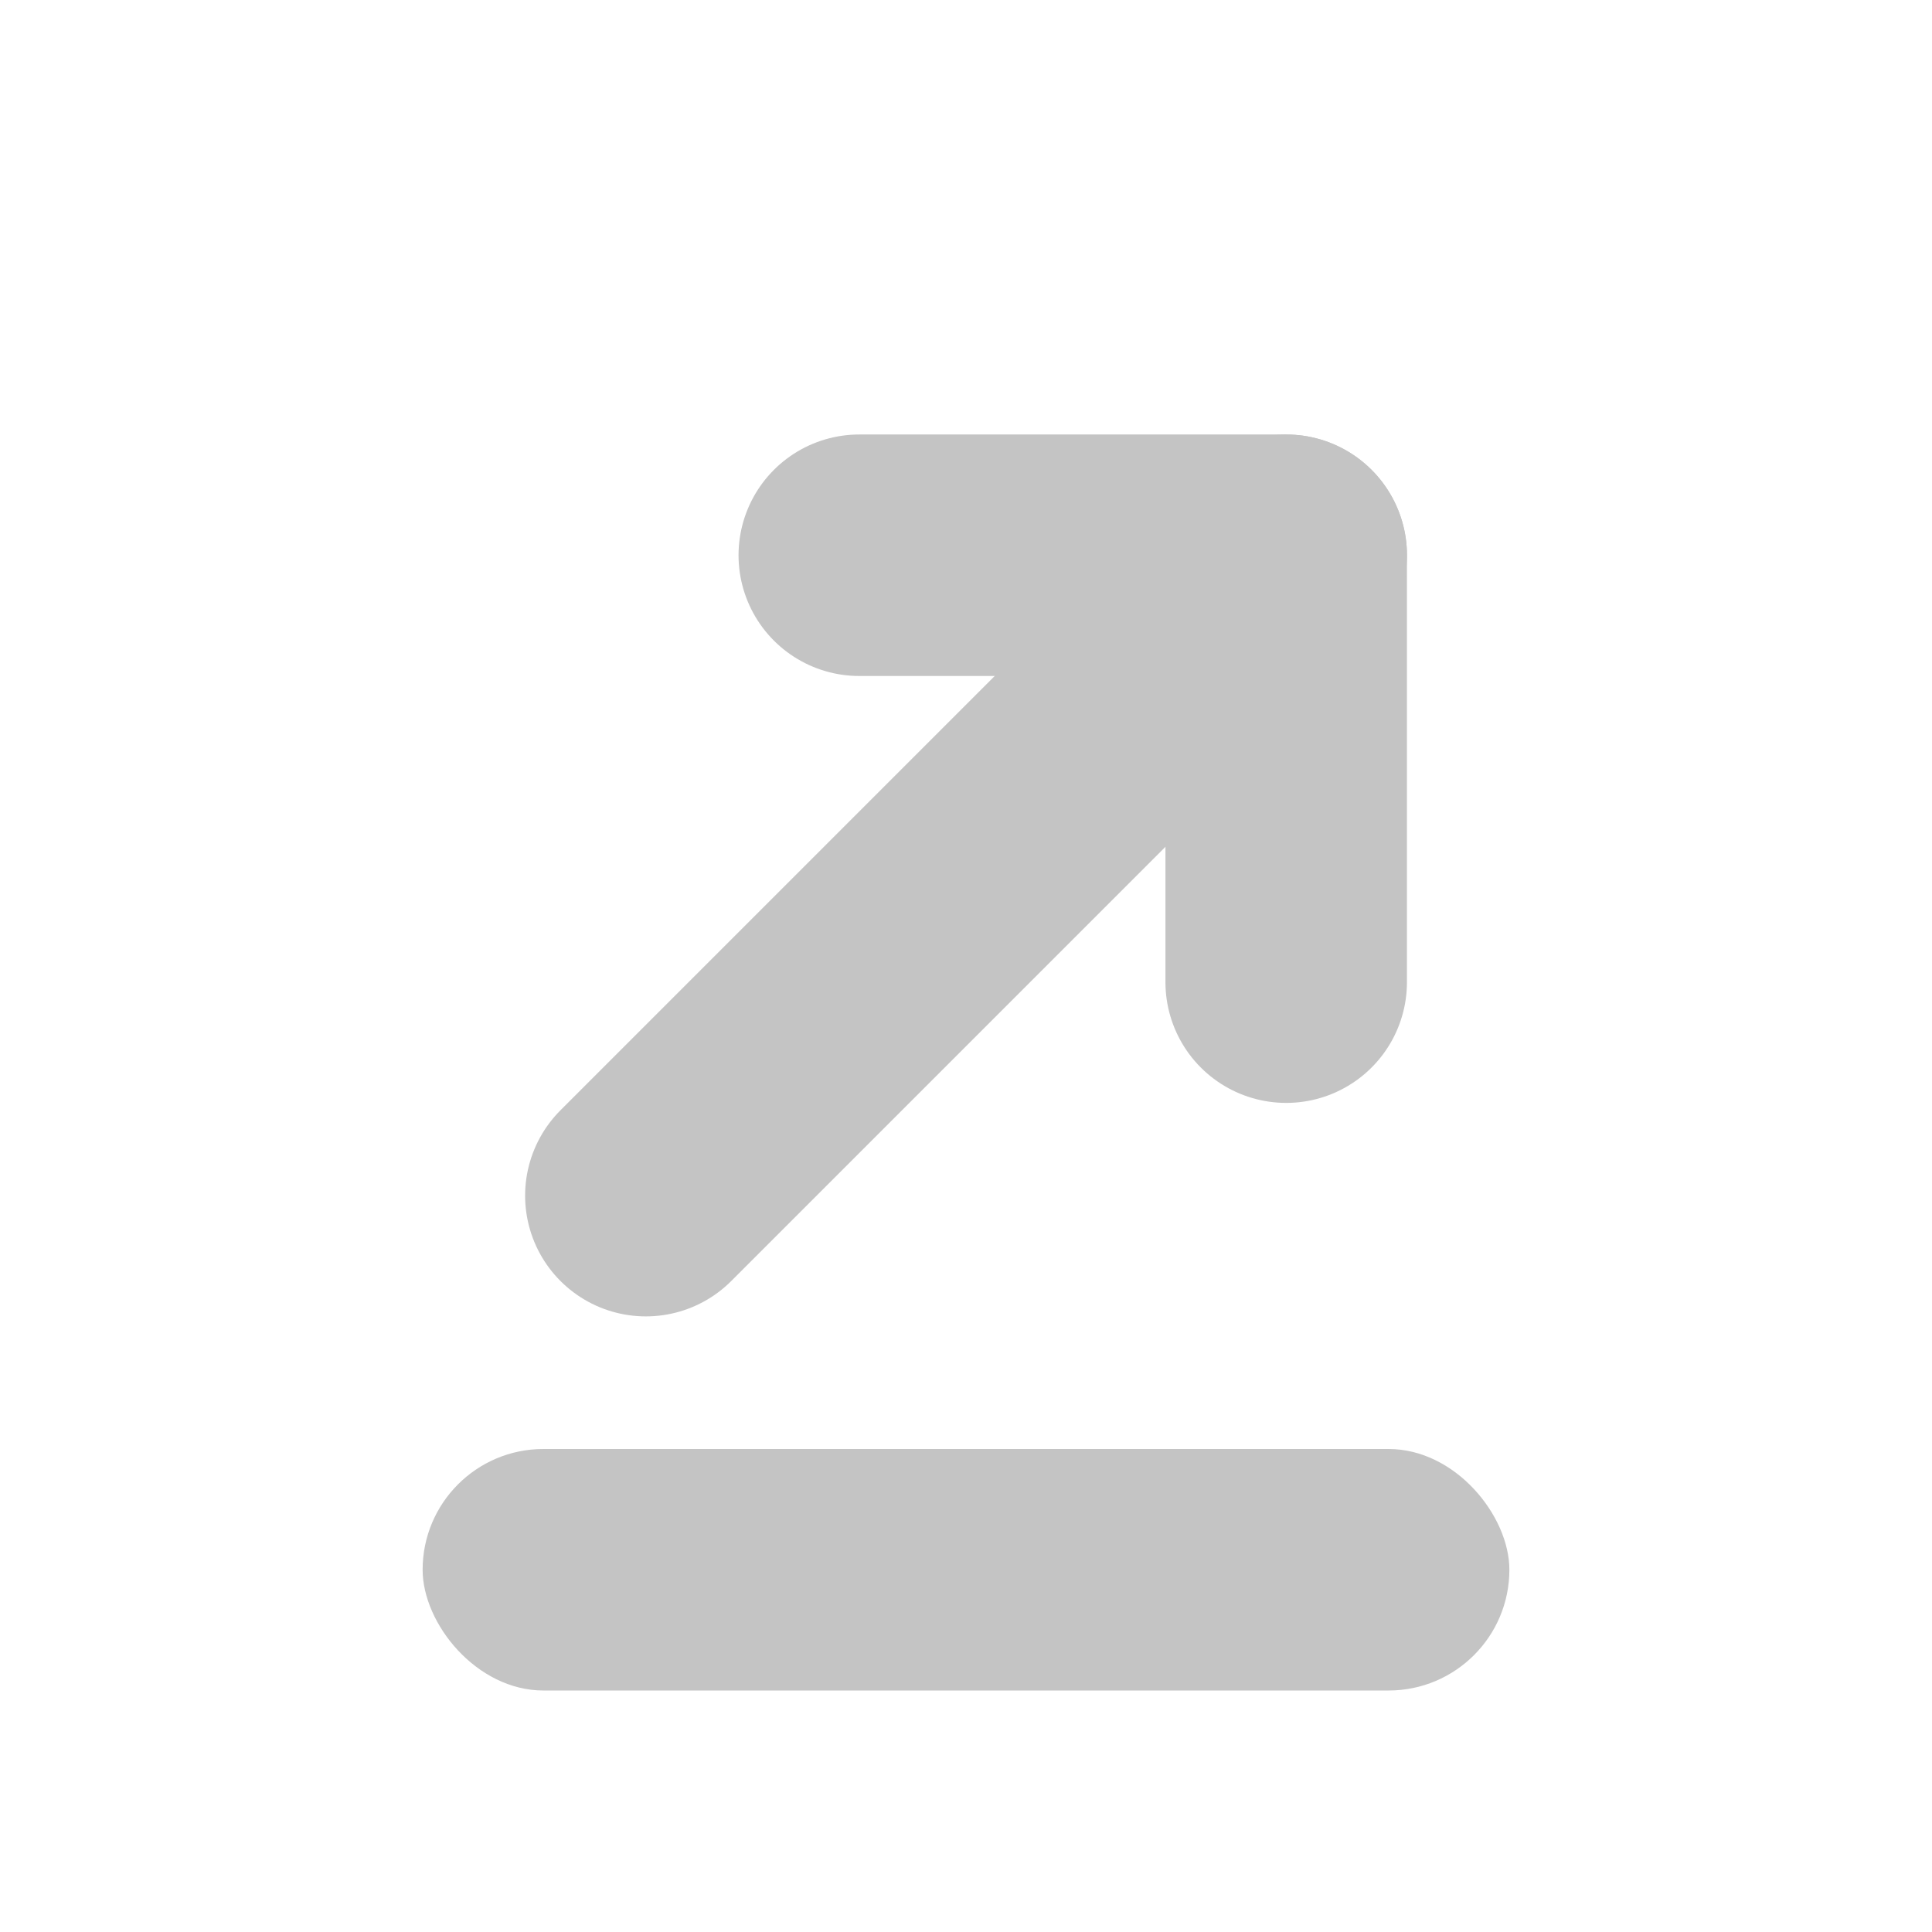 <svg width="64" height="64" viewBox="0 0 64 64" fill="none" xmlns="http://www.w3.org/2000/svg">
    <rect x="14" y="48" width="36" height="8" rx="4" fill="#C4C4C4"/>
    <path d="M42.607 32.535V18.393H28.465" stroke="#C4C4C4" stroke-width="8" stroke-linecap="round" stroke-linejoin="round"/>
    <path d="M42.608 18.394L21.395 39.607" stroke="#C4C4C4" stroke-width="8" stroke-linecap="round" stroke-linejoin="round"/>
</svg>

